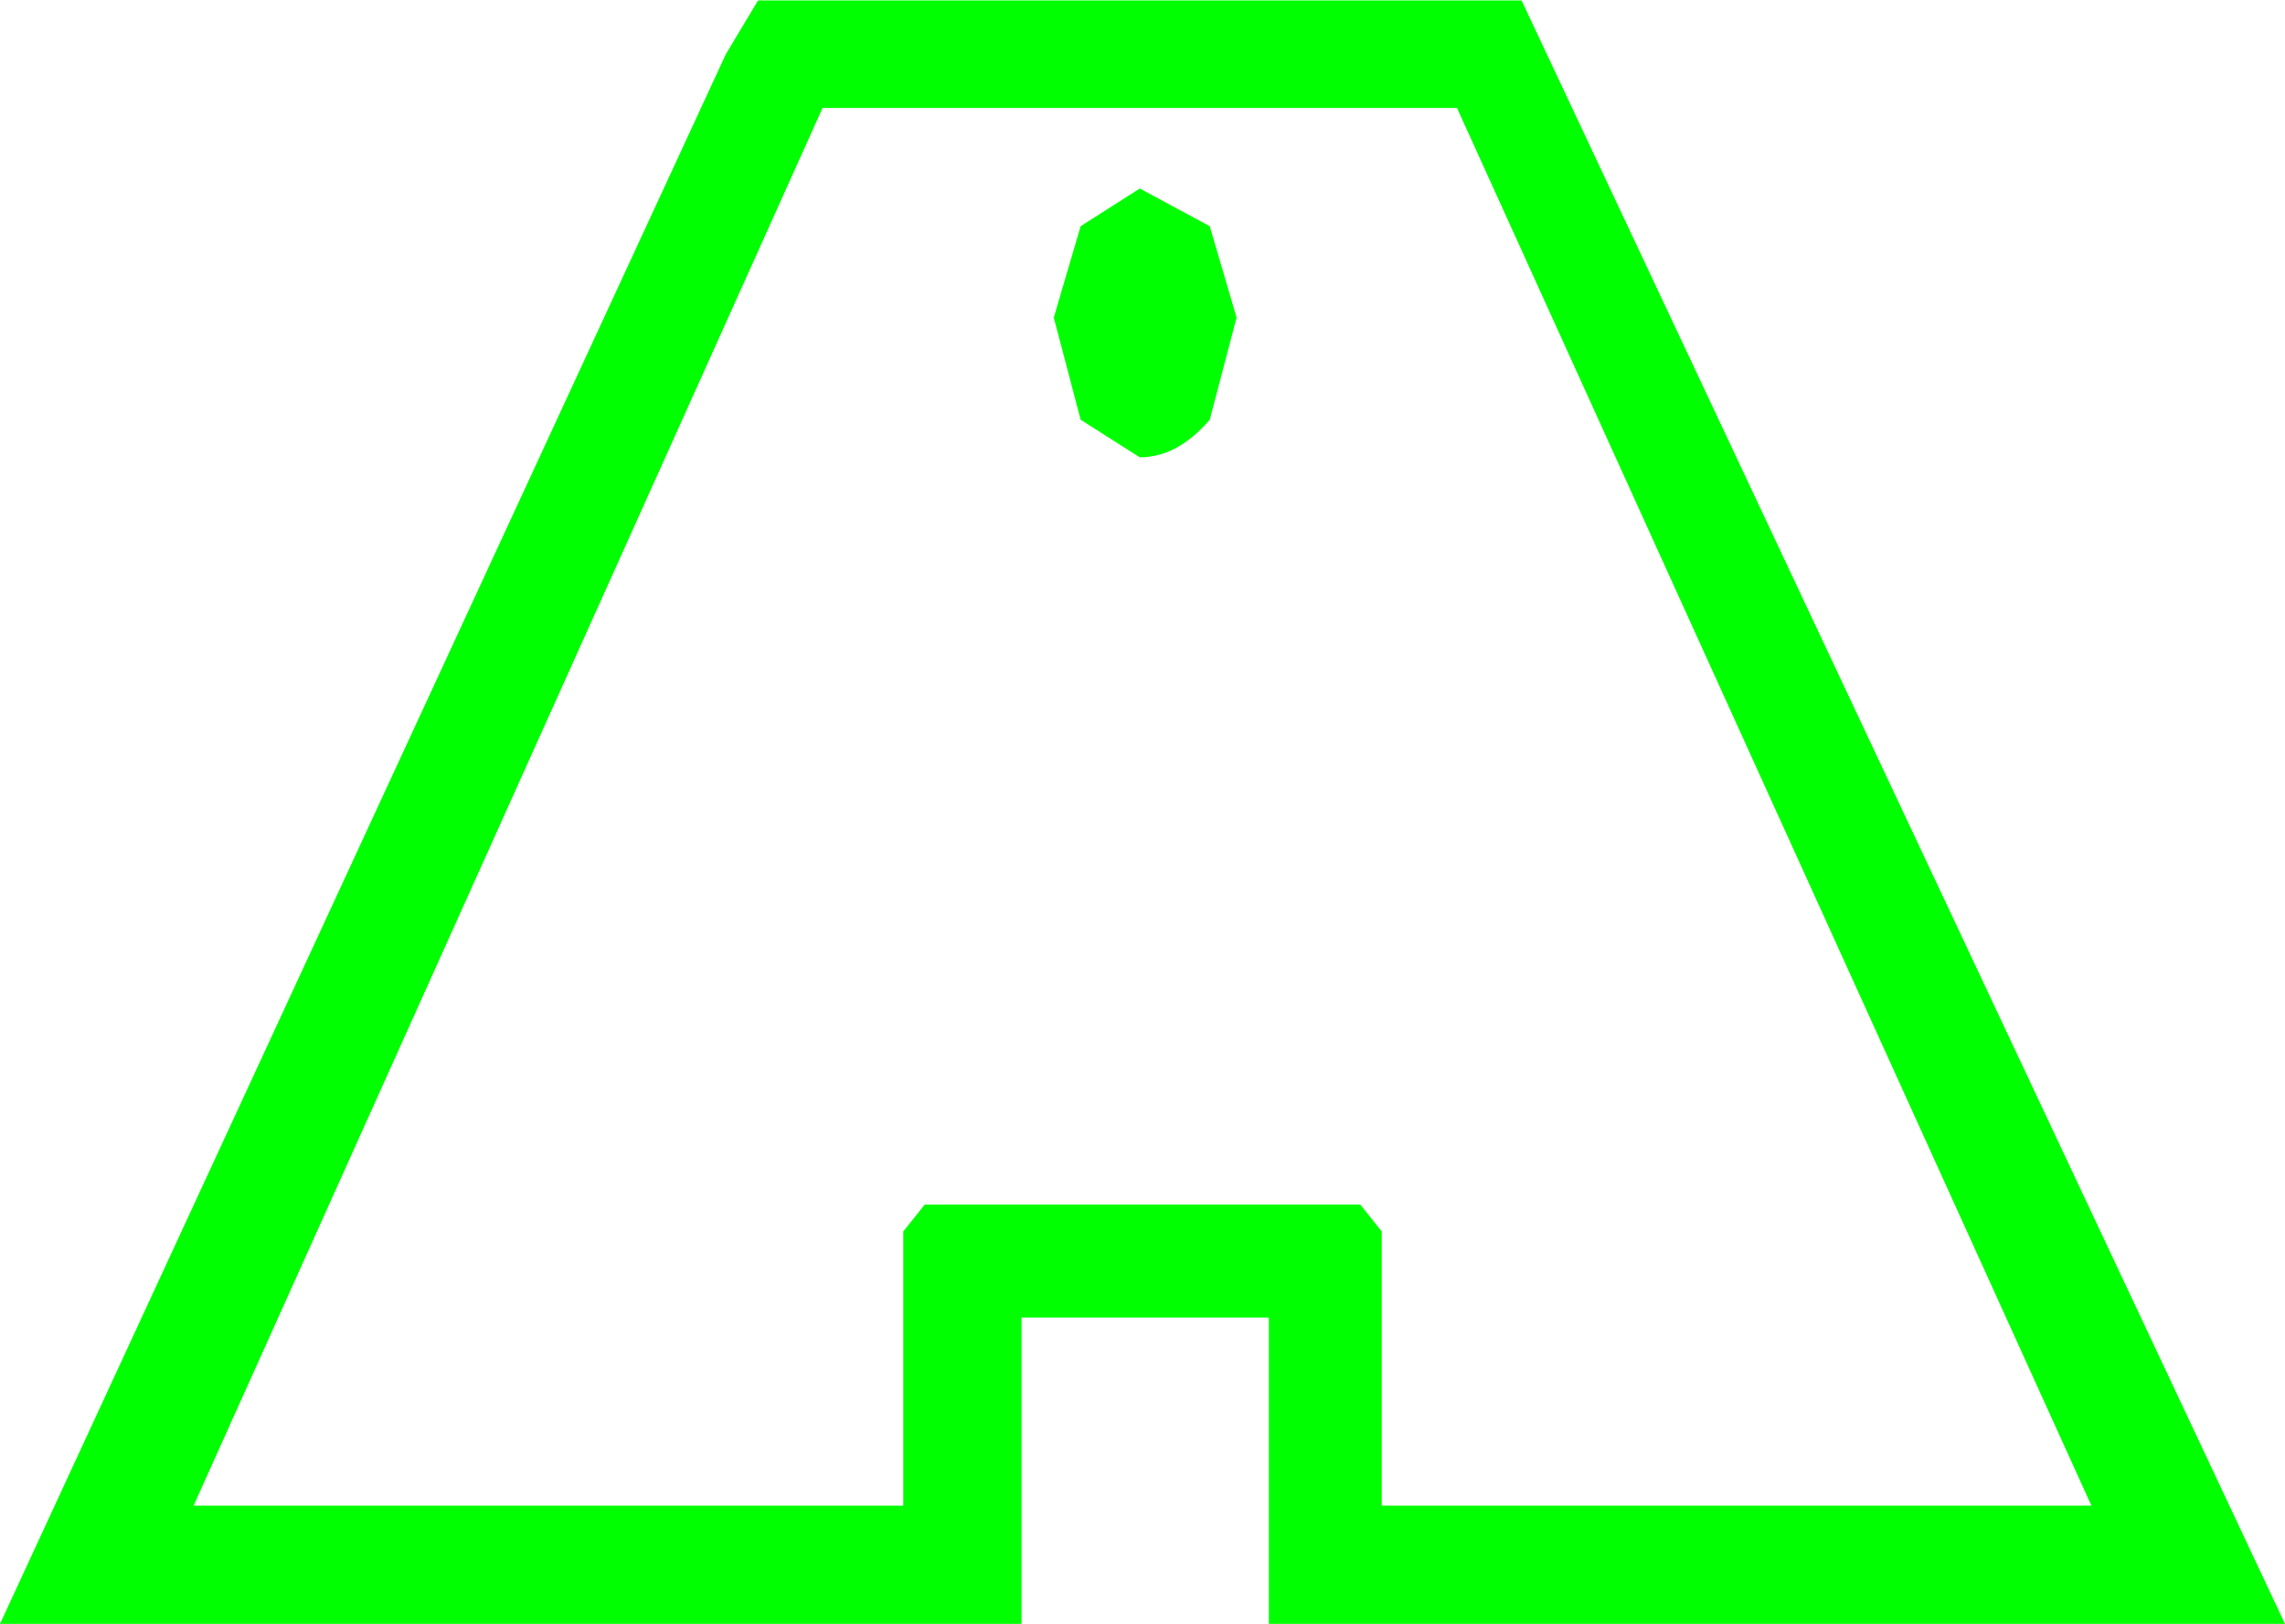 <?xml version="1.0" encoding="UTF-8" standalone="no"?>
<svg
   xmlns:dc="http://purl.org/dc/elements/1.1/"
   xmlns:cc="http://creativecommons.org/ns#"
   xmlns:rdf="http://www.w3.org/1999/02/22-rdf-syntax-ns#"
   xmlns:svg="http://www.w3.org/2000/svg"
   xmlns="http://www.w3.org/2000/svg"
   xmlns:sodipodi="http://sodipodi.sourceforge.net/DTD/sodipodi-0.dtd"
   xmlns:inkscape="http://www.inkscape.org/namespaces/inkscape"
   width="128pt"
   height="91pt"
   viewBox="0 0 128 91"
   version="1.1"
   id="svg5"
   sodipodi:docname="sentinel.svg"
   inkscape:version="0.92.1 r15371">
  <defs
     id="defs9" />
  <sodipodi:namedview
     pagecolor="#ffffff"
     bordercolor="#666666"
     borderopacity="1"
     objecttolerance="10"
     gridtolerance="10"
     guidetolerance="10"
     inkscape:pageopacity="0"
     inkscape:pageshadow="2"
     inkscape:window-width="836"
     inkscape:window-height="480"
     id="namedview7"
     showgrid="false"
     inkscape:zoom="1.9450549"
     inkscape:cx="85.333333"
     inkscape:cy="60.666667"
     inkscape:window-x="0"
     inkscape:window-y="0"
     inkscape:window-maximized="0"
     inkscape:current-layer="svg5" />
  <g
     id="surface1"
     style="fill:#00ff00">
    <path
       style="stroke:none;fill-rule:nonzero;fill:#00ff00;fill-opacity:1"
       d="M 77.402 68.992 L 77.402 84.352 L 117.156 84.352 L 81.617 6.047 L 46.078 6.047 L 10.844 84.352 L 50.598 84.352 L 50.598 68.992 L 51.801 67.484 L 76.199 67.484 L 77.402 68.992 M 128 90.977 L 71.078 90.977 L 71.078 73.812 L 57.223 73.812 L 57.223 90.977 L 0 90.977 L 40.66 3.035 L 42.465 0.023 L 85.234 0.023 L 128 90.977 M 63.848 10.562 L 67.766 12.672 L 69.27 17.793 L 67.766 23.516 C 66.559 24.918 65.254 25.621 63.848 25.621 L 60.535 23.516 L 59.031 17.793 L 60.535 12.672 L 63.848 10.562 "
       id="path2" />
  </g>
</svg>
